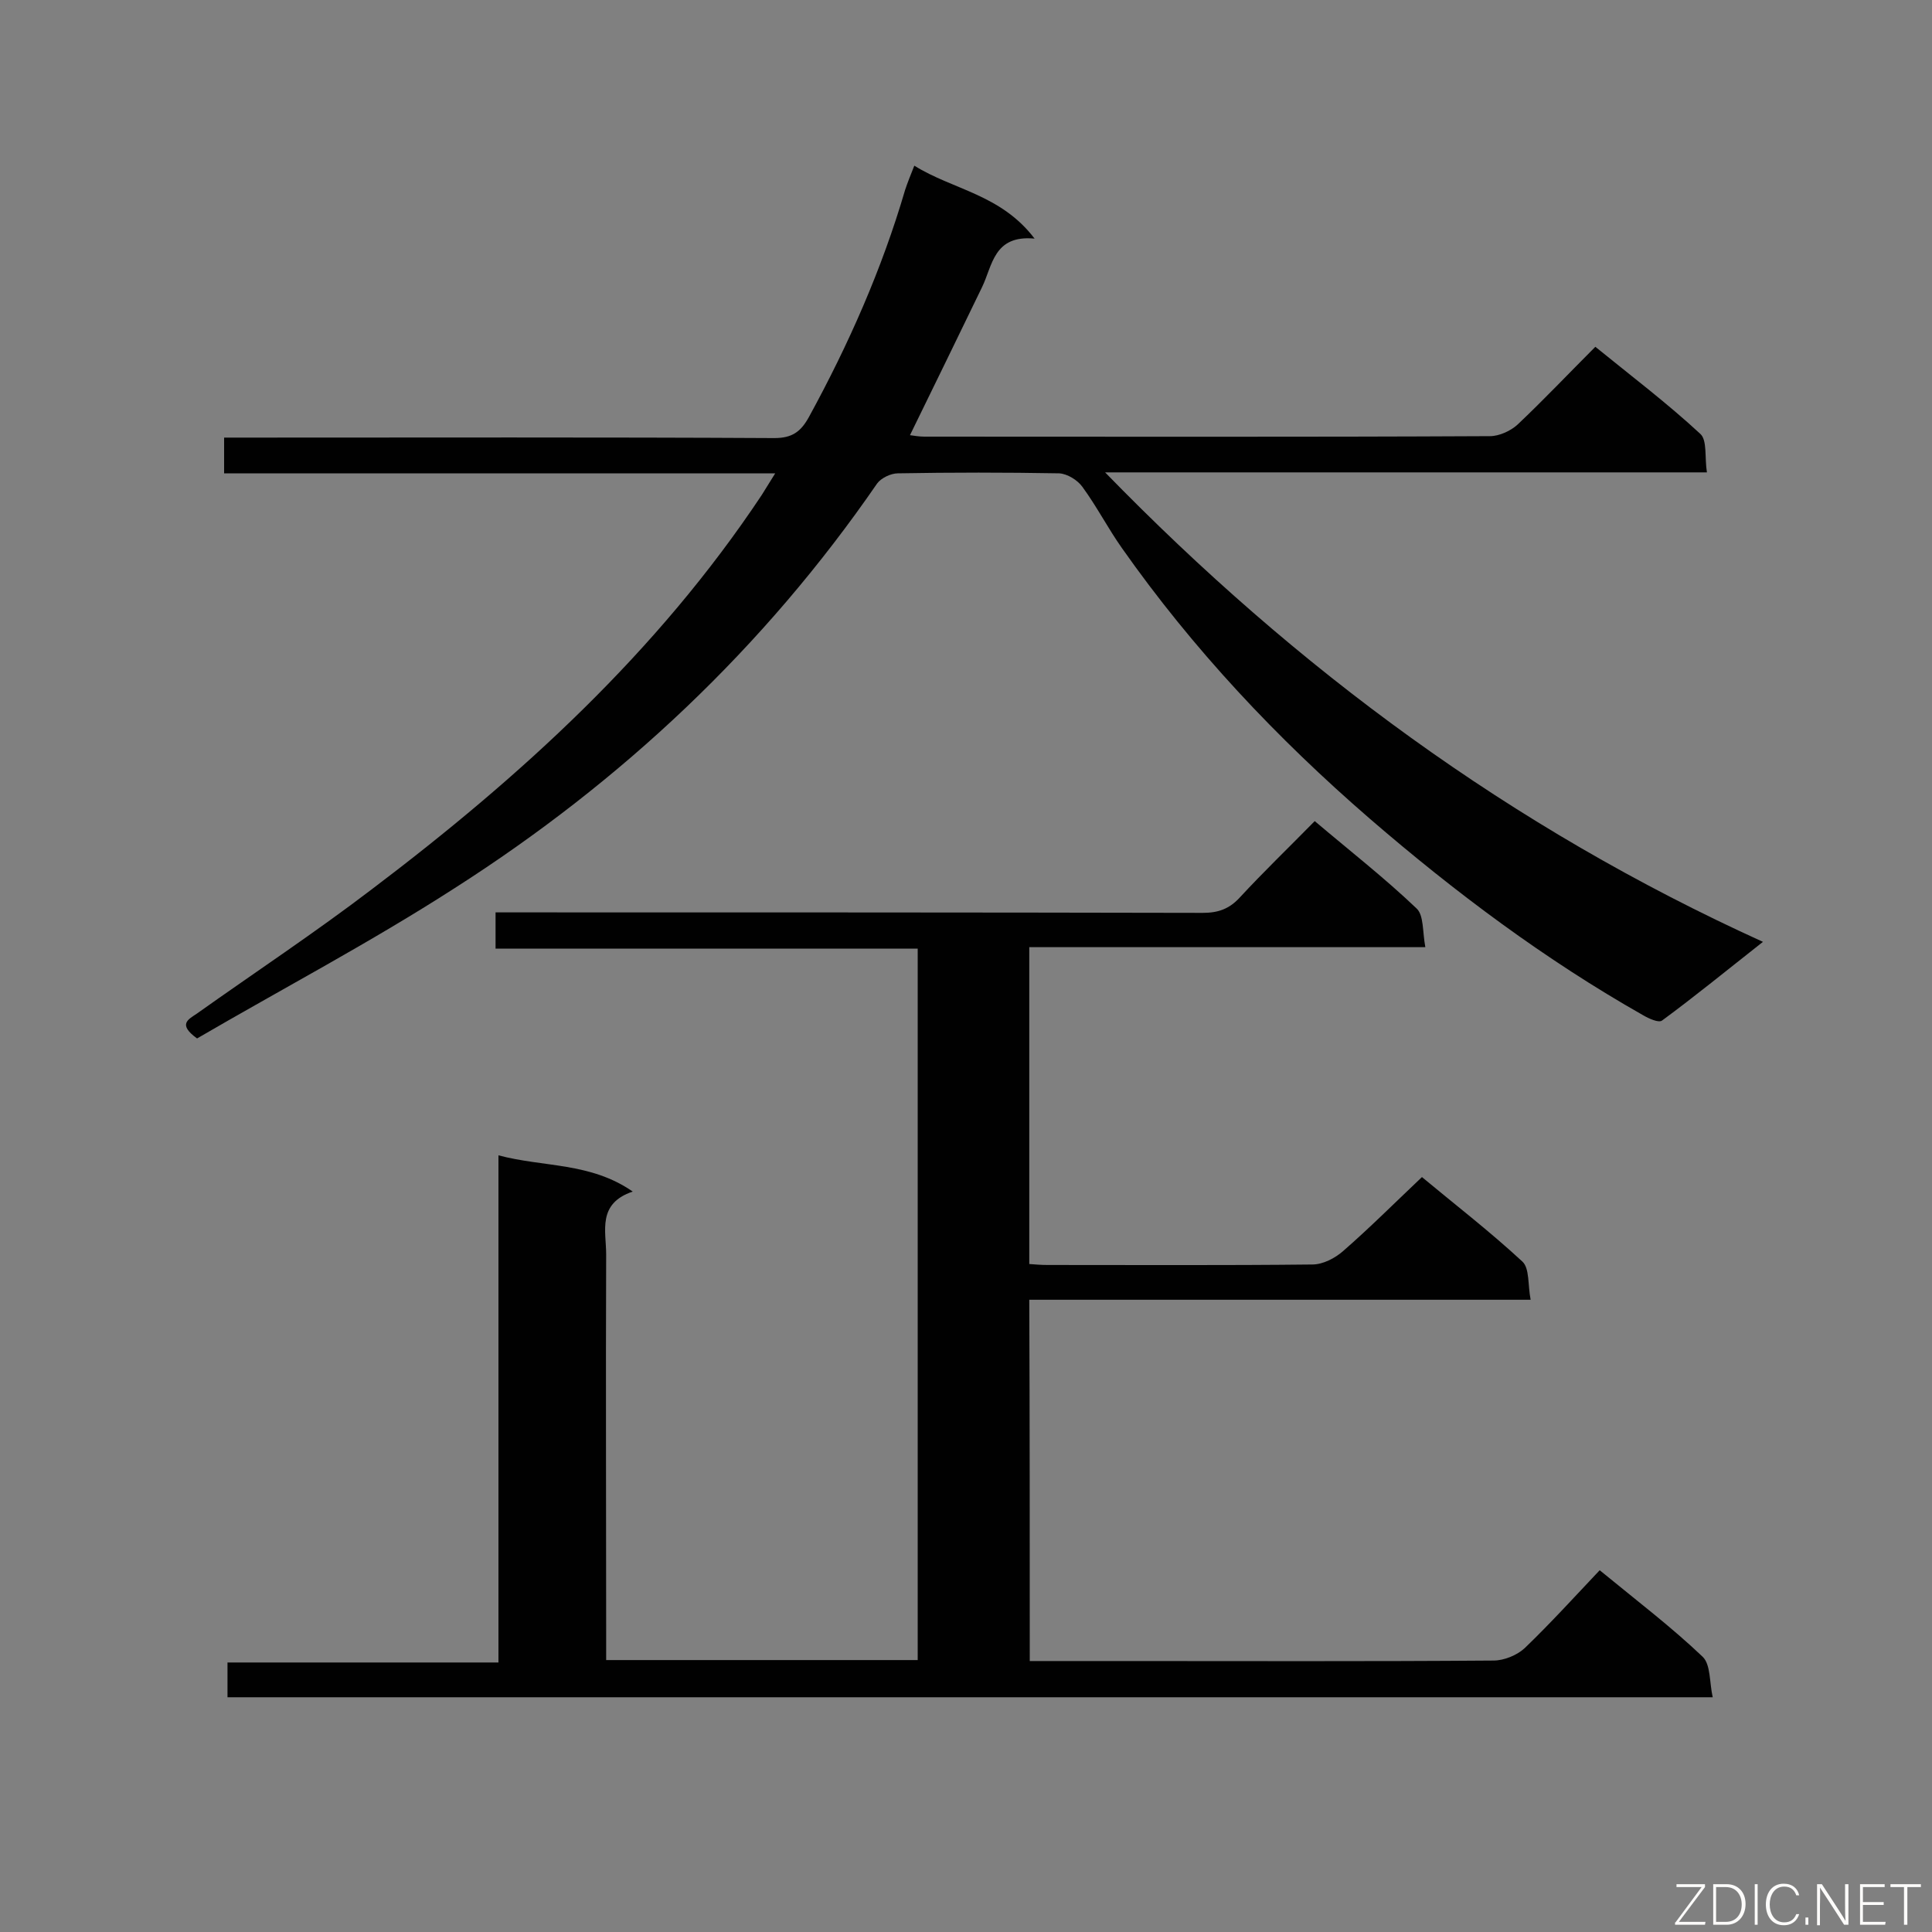<svg enable-background="new 0 0 400 400" viewBox="0 0 400 400" xmlns="http://www.w3.org/2000/svg"><rect x="0" y="0" width="400" height="400" fill="#808080" stroke="none"/><path d="m213.2 343.9h18.1c26 0 52 .1 77.9-.1 2.2 0 4.9-1.1 6.5-2.6 5.3-5.1 10.3-10.6 15.5-16.1 7.8 6.4 14.9 11.8 21.3 17.9 1.7 1.6 1.4 5.3 2.1 8.4-103.1 0-205.2 0-307.5 0 0-2.4 0-4.6 0-7.2h56.1c0-35.1 0-69.7 0-105 9.4 2.5 19 1.4 27.8 7.5-7.4 2.5-5.5 8.2-5.5 13-.1 26.1 0 52.3 0 78.4v5.6h64.5c0-48.9 0-97.9 0-147.3-29.2 0-58.2 0-87.4 0 0-2.7 0-4.8 0-7.5h5.2c47.1 0 94.1 0 141.2.1 3.2 0 5.5-.8 7.7-3.2 4.9-5.3 10.2-10.4 15.5-15.8 7.2 6.1 14.5 11.8 21.1 18.1 1.5 1.4 1.2 4.8 1.8 8-27.8 0-54.7 0-82 0v65.6c1.2.1 2.5.2 3.8.2 18.3 0 36.5.1 54.8-.1 2.2 0 4.7-1.3 6.4-2.8 5.5-4.8 10.6-9.9 16.3-15.3 6.6 5.5 14 11.2 20.8 17.5 1.5 1.4 1.1 4.8 1.7 7.9-35 0-69.2 0-103.8 0 .1 24.8.1 49.5.1 74.8z" fill="#010101"/><path d="m160.5 98c-38.5 0-76.1 0-114.1 0 0-2.5 0-4.6 0-7.4h5.2c36.2 0 72.5-.1 108.7.1 3.7 0 5.5-1.3 7.2-4.4 8.2-15 15.1-30.6 19.9-47 .5-1.5 1.1-3 1.9-5 8 5 17.9 5.9 24.9 15.1-8.5-.8-8.7 5.6-10.9 10.1-4.9 10.1-9.8 20.2-14.9 30.6.8.1 1.9.3 2.9.3 39.1 0 78.1.1 117.2-.1 1.9 0 4.3-1.1 5.7-2.4 5.4-5.1 10.5-10.5 16.1-16.1 7.5 6.1 14.9 11.7 21.7 18 1.5 1.3.9 4.9 1.4 8-41.9 0-83.1 0-124.6 0 39.6 40.7 84 73.5 136.2 97.2-7.5 5.9-14.1 11.3-20.9 16.3-.7.5-2.7-.4-3.9-1.1-20.3-11.5-39-25.5-56.6-40.7-19.3-16.7-36.6-35.1-51.3-56-2.9-4.1-5.2-8.6-8.2-12.7-1-1.4-3.1-2.7-4.8-2.8-11.1-.2-22.3-.2-33.4 0-1.5 0-3.5 1-4.3 2.1-23.4 34-52.9 61.7-87.5 83.8-17.4 11.2-35.8 20.9-53.3 31.1-4-2.9-1.9-3.9-.1-5.1 12.1-8.6 24.5-16.8 36.3-25.8 30.8-23.3 59.1-49.1 80.7-81.6.7-1.1 1.5-2.4 2.8-4.5z" fill="#010101"/><g fill="#fcfbfa"><path d="m346.9 398 5.4-7.3h-5.2v-.6h5.9v.6l-5.4 7.2h5.5l-.1.6h-6.2v-.5z"/><path d="m354.7 390.1h2.8c2.3 0 3.9 1.6 3.9 4.1s-1.6 4.3-3.9 4.3h-2.8zm.6 7.8h2c2.2 0 3.3-1.6 3.3-3.6 0-1.8-1-3.6-3.3-3.6h-2z"/><path d="m363.9 390.1v8.4h-.6v-8.4z"/><path d="m372.5 396.3c-.4 1.3-1.4 2.3-3.2 2.3-2.4 0-3.7-1.9-3.7-4.3 0-2.3 1.2-4.3 3.7-4.3 1.8 0 2.9 1 3.2 2.4h-.6c-.4-1.1-1.1-1.8-2.5-1.8-2.1 0-3 1.9-3 3.7s.9 3.7 3 3.7c1.4 0 2.1-.7 2.5-1.7z"/><path d="m373.8 398.5v-1.5h.6v1.5z"/><path d="m376.2 398.5v-8.4h1c1.3 2 4.4 6.7 4.9 7.6-.1-1.2-.1-2.4-.1-3.8v-3.8h.7v8.4h-.9c-1.2-1.9-4.4-6.8-5-7.7.1 1.1 0 2.3 0 3.9v3.9h-.6z"/><path d="m390 394.4h-4.3v3.5h4.7l-.1.6h-5.2v-8.4h5.1v.6h-4.5v3.1h4.3z"/><path d="m394.2 390.7h-2.8v-.6h6.3v.6h-2.8v7.8h-.7z"/></g></svg>